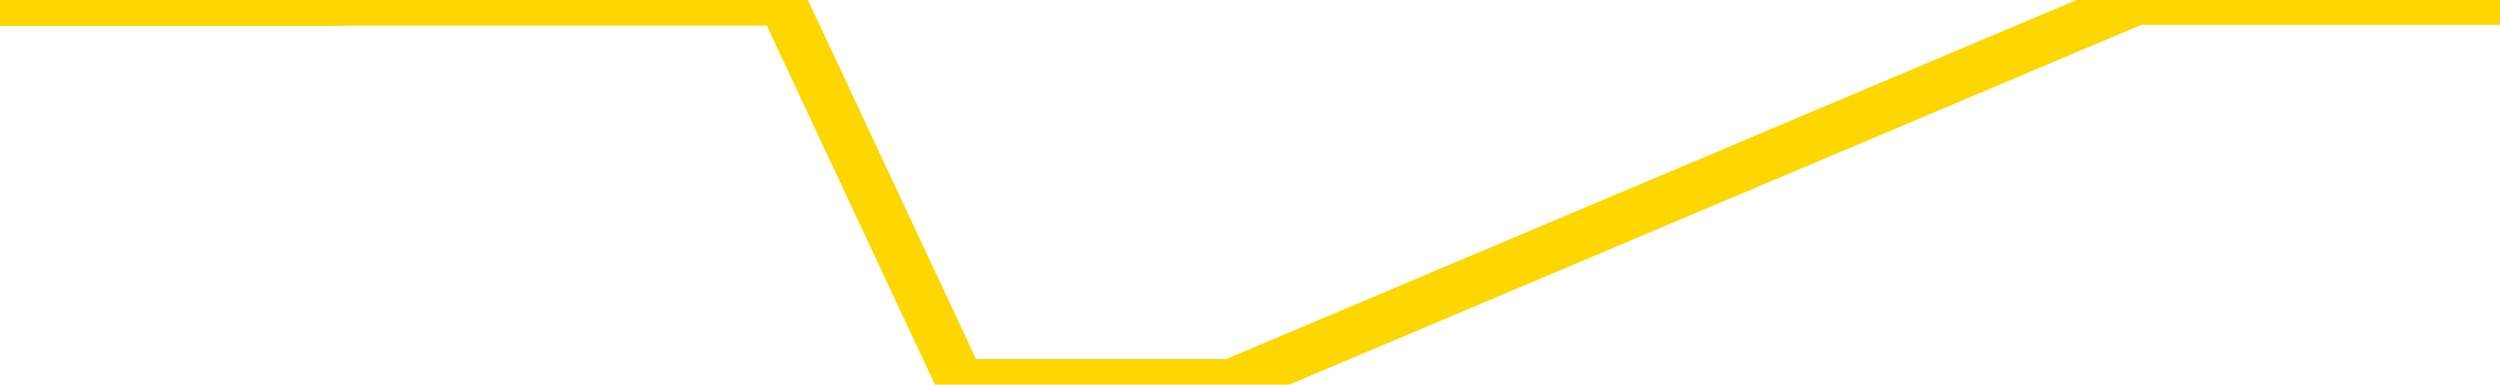 <svg xmlns="http://www.w3.org/2000/svg" version="1.1" viewBox="0 0 6500 1000">
	<path fill="none" stroke="gold" stroke-width="125" stroke-linecap="round" stroke-linejoin="round" d="M0 2606  L-1167868 2606 L-1167684 2606 L-1167193 2604 L-1166900 2603 L-1166589 2601 L-1166354 2601 L-1166301 2599 L-1166241 2597 L-1166088 2596 L-1166048 2595 L-1165915 2594 L-1165623 2593 L-1165082 2593 L-1164472 2592 L-1164424 2592 L-1163784 2592 L-1163750 2592 L-1163225 2592 L-1163092 2591 L-1162702 2589 L-1162374 2587 L-1162257 2586 L-1162046 2584 L-1161329 2584 L-1160759 2583 L-1160651 2583 L-1160477 2583 L-1160256 2581 L-1159854 2580 L-1159828 2578 L-1158900 2577 L-1158813 2575 L-1158731 2573 L-1158661 2572 L-1158363 2571 L-1158211 2569 L-1156321 2570 L-1156220 2570 L-1155958 2570 L-1155664 2571 L-1155523 2569 L-1155274 2569 L-1155238 2569 L-1155080 2568 L-1154617 2566 L-1154364 2565 L-1154151 2564 L-1153900 2563 L-1153551 2562 L-1152624 2560 L-1152530 2559 L-1152119 2558 L-1150948 2556 L-1149759 2555 L-1149667 2554 L-1149640 2552 L-1149374 2550 L-1149075 2549 L-1148946 2547 L-1148908 2545 L-1148094 2545 L-1147710 2546 L-1146649 2547 L-1146588 2547 L-1146323 2564 L-1145852 2579 L-1145659 2595 L-1145396 2610 L-1145059 2610 L-1144923 2609 L-1144468 2608 L-1143725 2607 L-1143707 2606 L-1143542 2605 L-1143474 2605 L-1142957 2604 L-1141929 2604 L-1141733 2603 L-1141244 2602 L-1140882 2601 L-1140473 2601 L-1140088 2602 L-1138384 2602 L-1138286 2602 L-1138215 2602 L-1138153 2602 L-1137969 2601 L-1137632 2601 L-1136992 2601 L-1136915 2600 L-1136854 2600 L-1136667 2599 L-1136587 2599 L-1136410 2598 L-1136391 2597 L-1136161 2597 L-1135773 2596 L-1134885 2596 L-1134845 2596 L-1134757 2595 L-1134730 2593 L-1133722 2592 L-1133572 2591 L-1133548 2590 L-1133415 2589 L-1133375 2588 L-1132117 2587 L-1132059 2587 L-1131519 2587 L-1131466 2587 L-1131420 2587 L-1131025 2586 L-1130885 2585 L-1130685 2584 L-1130539 2584 L-1130374 2584 L-1130097 2585 L-1129739 2585 L-1129186 2584 L-1128541 2583 L-1128282 2582 L-1128129 2581 L-1127728 2580 L-1127688 2579 L-1127567 2578 L-1127505 2579 L-1127491 2579 L-1127397 2579 L-1127104 2578 L-1126953 2575 L-1126623 2573 L-1126545 2572 L-1126469 2571 L-1126242 2569 L-1126176 2567 L-1125948 2565 L-1125896 2564 L-1125731 2563 L-1124725 2562 L-1124542 2561 L-1123991 2560 L-1123598 2559 L-1123200 2558 L-1122350 2556 L-1122272 2555 L-1121693 2555 L-1121252 2555 L-1121011 2554 L-1120853 2554 L-1120453 2552 L-1120432 2552 L-1119987 2551 L-1119582 2550 L-1119446 2549 L-1119271 2547 L-1119134 2545 L-1118884 2544 L-1117884 2543 L-1117802 2542 L-1117667 2541 L-1117628 2541 L-1116738 2540 L-1116522 2539 L-1116079 2538 L-1115962 2537 L-1115905 2536 L-1115229 2536 L-1115128 2536 L-1115100 2536 L-1113758 2535 L-1113352 2534 L-1113312 2533 L-1112384 2532 L-1112286 2531 L-1112153 2531 L-1111749 2530 L-1111723 2529 L-1111630 2528 L-1111413 2527 L-1111002 2526 L-1109849 2524 L-1109557 2522 L-1109528 2521 L-1108920 2520 L-1108670 2518 L-1108650 2518 L-1107721 2517 L-1107670 2515 L-1107547 2514 L-1107530 2513 L-1107374 2512 L-1107199 2510 L-1107062 2509 L-1107006 2508 L-1106898 2508 L-1106812 2507 L-1106579 2506 L-1106504 2505 L-1106196 2504 L-1106078 2504 L-1105908 2503 L-1105817 2502 L-1105714 2502 L-1105691 2501 L-1105614 2501 L-1105516 2499 L-1105149 2499 L-1105045 2498 L-1104541 2497 L-1104089 2496 L-1104051 2495 L-1104027 2494 L-1103986 2494 L-1103858 2493 L-1103757 2492 L-1103315 2491 L-1103033 2490 L-1102441 2490 L-1102310 2489 L-1102036 2487 L-1101883 2486 L-1101730 2485 L-1101645 2484 L-1101567 2483 L-1101381 2482 L-1101331 2482 L-1101303 2481 L-1101223 2480 L-1101200 2480 L-1100917 2478 L-1100313 2476 L-1099318 2476 L-1099020 2475 L-1098286 2474 L-1098041 2473 L-1097951 2472 L-1097374 2471 L-1096676 2471 L-1095923 2470 L-1095605 2469 L-1095222 2467 L-1095145 2466 L-1094511 2466 L-1094325 2465 L-1094237 2465 L-1094108 2465 L-1093795 2464 L-1093746 2463 L-1093604 2462 L-1093582 2462 L-1092614 2461 L-1092069 2460 L-1091591 2460 L-1091530 2460 L-1091206 2460 L-1091184 2459 L-1091122 2459 L-1090912 2458 L-1090835 2457 L-1090780 2457 L-1090758 2456 L-1090719 2455 L-1090703 2454 L-1089946 2453 L-1089929 2453 L-1089130 2452 L-1088977 2451 L-1088072 2450 L-1087566 2449 L-1087337 2448 L-1087295 2448 L-1087180 2447 L-1087004 2446 L-1086249 2447 L-1086114 2446 L-1085950 2445 L-1085632 2444 L-1085456 2443 L-1084434 2441 L-1084411 2439 L-1084160 2439 L-1083946 2437 L-1083313 2436 L-1083075 2434 L-1083042 2433 L-1082864 2431 L-1082784 2429 L-1082694 2429 L-1082630 2427 L-1082189 2425 L-1082166 2425 L-1081625 2424 L-1081369 2423 L-1080874 2422 L-1079997 2421 L-1079960 2420 L-1079908 2420 L-1079866 2419 L-1079749 2418 L-1079473 2417 L-1079266 2415 L-1079068 2414 L-1079045 2412 L-1078995 2411 L-1078956 2410 L-1078878 2409 L-1078280 2407 L-1078220 2406 L-1078117 2406 L-1077963 2405 L-1077331 2404 L-1076650 2403 L-1076347 2402 L-1076000 2401 L-1075803 2400 L-1075755 2398 L-1075434 2397 L-1074807 2397 L-1074660 2396 L-1074624 2395 L-1074566 2394 L-1074489 2392 L-1074248 2392 L-1074160 2392 L-1074065 2391 L-1073772 2390 L-1073637 2389 L-1073577 2388 L-1073540 2387 L-1073268 2387 L-1072262 2386 L-1072086 2385 L-1072036 2385 L-1071743 2384 L-1071551 2383 L-1071218 2382 L-1070711 2381 L-1070149 2379 L-1070134 2378 L-1070117 2377 L-1070017 2375 L-1069902 2374 L-1069863 2372 L-1069826 2371 L-1069760 2371 L-1069732 2370 L-1069593 2371 L-1069300 2371 L-1069250 2371 L-1069145 2371 L-1068880 2370 L-1068415 2369 L-1068271 2369 L-1068216 2368 L-1068159 2367 L-1067968 2366 L-1067603 2365 L-1067389 2365 L-1067194 2365 L-1067136 2365 L-1067077 2364 L-1066923 2363 L-1066654 2362 L-1066224 2366 L-1066208 2366 L-1066131 2365 L-1066067 2364 L-1065937 2359 L-1065914 2358 L-1065630 2357 L-1065582 2356 L-1065528 2355 L-1065065 2355 L-1065027 2355 L-1064986 2354 L-1064795 2353 L-1064315 2352 L-1063828 2351 L-1063812 2350 L-1063774 2350 L-1063517 2349 L-1063440 2347 L-1063210 2346 L-1063194 2345 L-1062899 2343 L-1062457 2342 L-1062010 2341 L-1061506 2341 L-1061352 2340 L-1061065 2339 L-1061025 2337 L-1060694 2337 L-1060472 2336 L-1059955 2334 L-1059879 2333 L-1059631 2332 L-1059437 2330 L-1059377 2329 L-1058601 2328 L-1058527 2328 L-1058296 2327 L-1058280 2327 L-1058218 2327 L-1058022 2326 L-1057558 2326 L-1057535 2325 L-1057405 2325 L-1056104 2325 L-1056088 2325 L-1056010 2324 L-1055917 2324 L-1055699 2324 L-1055547 2323 L-1055369 2324 L-1055315 2325 L-1055028 2326 L-1054988 2326 L-1054619 2326 L-1054178 2326 L-1053995 2326 L-1053674 2325 L-1053379 2325 L-1052933 2323 L-1052861 2323 L-1052399 2321 L-1051961 2320 L-1051779 2319 L-1050325 2318 L-1050193 2317 L-1049736 2315 L-1049510 2314 L-1049124 2313 L-1048607 2311 L-1047653 2309 L-1046859 2308 L-1046184 2307 L-1045759 2305 L-1045448 2304 L-1045218 2302 L-1044534 2299 L-1044521 2297 L-1044311 2294 L-1044289 2293 L-1044115 2291 L-1043165 2290 L-1042897 2289 L-1042082 2288 L-1041771 2286 L-1041734 2285 L-1041676 2284 L-1041059 2283 L-1040421 2281 L-1038795 2281 L-1038122 2280 L-1037480 2280 L-1037402 2280 L-1037346 2280 L-1037310 2280 L-1037282 2279 L-1037170 2277 L-1037152 2276 L-1037129 2276 L-1036976 2275 L-1036922 2273 L-1036844 2272 L-1036725 2272 L-1036627 2271 L-1036510 2270 L-1036240 2268 L-1035971 2267 L-1035953 2266 L-1035753 2265 L-1035606 2263 L-1035380 2262 L-1035246 2262 L-1034937 2261 L-1034877 2260 L-1034524 2258 L-1034175 2258 L-1034074 2257 L-1034010 2255 L-1033950 2254 L-1033566 2253 L-1033185 2252 L-1033080 2251 L-1032820 2250 L-1032549 2248 L-1032390 2248 L-1032357 2247 L-1032295 2246 L-1032154 2245 L-1031970 2244 L-1031926 2244 L-1031638 2244 L-1031621 2243 L-1031388 2243 L-1031327 2242 L-1031289 2242 L-1030709 2241 L-1030576 2240 L-1030552 2237 L-1030534 2231 L-1030516 2225 L-1030500 2218 L-1030476 2211 L-1030460 2207 L-1030439 2201 L-1030422 2195 L-1030399 2192 L-1030382 2188 L-1030360 2186 L-1030344 2184 L-1030295 2182 L-1030222 2179 L-1030188 2175 L-1030164 2172 L-1030128 2169 L-1030087 2165 L-1030050 2164 L-1030034 2160 L-1030010 2158 L-1029973 2156 L-1029956 2154 L-1029933 2152 L-1029915 2151 L-1029897 2149 L-1029881 2147 L-1029851 2145 L-1029825 2142 L-1029780 2142 L-1029764 2140 L-1029722 2139 L-1029674 2137 L-1029603 2136 L-1029588 2134 L-1029572 2132 L-1029509 2132 L-1029470 2131 L-1029431 2130 L-1029265 2129 L-1029200 2128 L-1029184 2128 L-1029140 2126 L-1029081 2125 L-1028869 2124 L-1028835 2123 L-1028793 2123 L-1028715 2122 L-1028177 2121 L-1028099 2120 L-1027995 2118 L-1027906 2118 L-1027730 2117 L-1027380 2116 L-1027224 2115 L-1026786 2114 L-1026629 2114 L-1026499 2113 L-1025795 2111 L-1025594 2110 L-1024634 2109 L-1024151 2108 L-1024052 2108 L-1023960 2107 L-1023715 2106 L-1023642 2105 L-1023199 2104 L-1023103 2103 L-1023088 2102 L-1023072 2101 L-1023047 2100 L-1022581 2100 L-1022364 2099 L-1022224 2098 L-1021931 2097 L-1021842 2096 L-1021801 2095 L-1021771 2095 L-1021598 2094 L-1021539 2093 L-1021463 2092 L-1021383 2091 L-1021313 2091 L-1021004 2091 L-1020919 2090 L-1020705 2089 L-1020670 2088 L-1019986 2087 L-1019887 2086 L-1019682 2086 L-1019636 2085 L-1019357 2084 L-1019295 2083 L-1019278 2081 L-1019200 2081 L-1018892 2079 L-1018868 2078 L-1018814 2077 L-1018791 2076 L-1018669 2075 L-1018533 2073 L-1018289 2072 L-1018163 2072 L-1017516 2072 L-1017500 2072 L-1017476 2072 L-1017295 2070 L-1017219 2069 L-1017127 2068 L-1016700 2067 L-1016283 2067 L-1015890 2065 L-1015812 2064 L-1015793 2063 L-1015430 2063 L-1015193 2062 L-1014965 2061 L-1014652 2060 L-1014574 2059 L-1014493 2058 L-1014315 2056 L-1014300 2055 L-1014034 2053 L-1013954 2053 L-1013724 2052 L-1013498 2051 L-1013182 2051 L-1013007 2050 L-1012646 2050 L-1012254 2049 L-1012185 2048 L-1012121 2047 L-1011981 2045 L-1011929 2044 L-1011827 2043 L-1011326 2042 L-1011128 2041 L-1010881 2040 L-1010696 2040 L-1010396 2039 L-1010320 2038 L-1010154 2036 L-1009270 2035 L-1009241 2034 L-1009118 2032 L-1008540 2031 L-1008462 2030 L-1007748 2030 L-1007436 2030 L-1007223 2030 L-1007206 2030 L-1006820 2030 L-1006295 2029 L-1005849 2028 L-1005519 2027 L-1005366 2026 L-1005040 2026 L-1004862 2026 L-1004781 2026 L-1004574 2024 L-1004399 2023 L-1003470 2022 L-1002581 2021 L-1002541 2021 L-1002313 2021 L-1001934 2020 L-1001147 2019 L-1000912 2018 L-1000837 2017 L-1000479 2016 L-999907 2015 L-999640 2014 L-999254 2013 L-999150 2013 L-998980 2013 L-998362 2013 L-998151 2013 L-997843 2013 L-997790 2012 L-997662 2012 L-997609 2011 L-997490 2010 L-997154 2008 L-996194 2007 L-996063 2006 L-995861 2005 L-995230 2004 L-994919 2003 L-994505 2002 L-994477 2002 L-994332 2001 L-993912 2000 L-992579 2000 L-992532 1999 L-992404 1998 L-992387 1997 L-991809 1995 L-991603 1994 L-991574 1993 L-991533 1993 L-991476 1992 L-991438 1991 L-991360 1990 L-991217 1989 L-990762 1988 L-990644 1988 L-990359 1987 L-989986 1986 L-989890 1985 L-989563 1984 L-989209 1984 L-989039 1983 L-988991 1982 L-988882 1981 L-988793 1980 L-988766 1979 L-988689 1978 L-988386 1977 L-988352 1975 L-988280 1975 L-987912 1974 L-987577 1973 L-987496 1973 L-987276 1972 L-987105 1971 L-987077 1970 L-986580 1970 L-986031 1968 L-985150 1967 L-985052 1965 L-984975 1965 L-984700 1964 L-984453 1962 L-984379 1961 L-984318 1960 L-984199 1959 L-984156 1958 L-984046 1957 L-983970 1956 L-983269 1955 L-983023 1954 L-982984 1953 L-982827 1952 L-982228 1952 L-982001 1952 L-981909 1952 L-981434 1952 L-980837 1951 L-980317 1950 L-980296 1949 L-980151 1948 L-979830 1948 L-979289 1948 L-979057 1948 L-978886 1948 L-978400 1947 L-978172 1947 L-978087 1946 L-977741 1945 L-977415 1945 L-976892 1944 L-976565 1943 L-975964 1942 L-975767 1941 L-975715 1940 L-975674 1939 L-975393 1938 L-974708 1937 L-974398 1936 L-974373 1934 L-974182 1933 L-973959 1933 L-973873 1932 L-973210 1930 L-973185 1929 L-972963 1928 L-972634 1927 L-972282 1925 L-972077 1924 L-971844 1923 L-971586 1922 L-971397 1920 L-971350 1919 L-971122 1919 L-971088 1918 L-970931 1917 L-970717 1916 L-970544 1915 L-970453 1914 L-970175 1914 L-969932 1913 L-969616 1912 L-969190 1912 L-969153 1912 L-968669 1912 L-968436 1912 L-968224 1911 L-967998 1910 L-967448 1910 L-967201 1910 L-966367 1910 L-966311 1909 L-966289 1908 L-966131 1907 L-965670 1906 L-965629 1905 L-965289 1904 L-965156 1903 L-964933 1902 L-964361 1901 L-963889 1900 L-963695 1900 L-963502 1899 L-963312 1898 L-963211 1897 L-962842 1896 L-962796 1896 L-962714 1895 L-961421 1894 L-961373 1893 L-961104 1893 L-960959 1893 L-960408 1893 L-960292 1892 L-960210 1891 L-959851 1891 L-959627 1890 L-959346 1889 L-959017 1887 L-958509 1886 L-958396 1886 L-958317 1885 L-958153 1884 L-957859 1884 L-957390 1884 L-957193 1885 L-957143 1885 L-956493 1884 L-956371 1883 L-955917 1883 L-955881 1882 L-955413 1882 L-955302 1881 L-955286 1880 L-955070 1880 L-954889 1879 L-954357 1879 L-953328 1879 L-953128 1878 L-952670 1877 L-951722 1876 L-951623 1875 L-951269 1873 L-951208 1872 L-951194 1872 L-951159 1871 L-950789 1870 L-950669 1869 L-950427 1868 L-950263 1868 L-950076 1867 L-949955 1866 L-948885 1864 L-948027 1863 L-947814 1862 L-947717 1861 L-947543 1859 L-947210 1859 L-947138 1858 L-947080 1857 L-946905 1857 L-946516 1856 L-946281 1855 L-946169 1854 L-946052 1854 L-945072 1853 L-945046 1852 L-944452 1850 L-944419 1850 L-944271 1849 L-943986 1849 L-943074 1849 L-942128 1849 L-941975 1848 L-941873 1848 L-941741 1847 L-941598 1846 L-941572 1845 L-941457 1845 L-941239 1844 L-940558 1843 L-940428 1842 L-940125 1841 L-939885 1840 L-939553 1839 L-938914 1838 L-938571 1836 L-938510 1835 L-938354 1835 L-937432 1835 L-936962 1835 L-936918 1835 L-936906 1835 L-936864 1834 L-936842 1833 L-936815 1832 L-936671 1831 L-936249 1831 L-935914 1831 L-935722 1830 L-935294 1830 L-935106 1829 L-934717 1827 L-934183 1826 L-933810 1826 L-933789 1826 L-933539 1825 L-933420 1824 L-933345 1823 L-933209 1822 L-933169 1821 L-933090 1821 L-932695 1820 L-932199 1819 L-932087 1817 L-931914 1817 L-931606 1816 L-931159 1815 L-930836 1814 L-930693 1812 L-930266 1811 L-930113 1809 L-930058 1807 L-929244 1807 L-929224 1806 L-928852 1805 L-928795 1805 L-927666 1804 L-927598 1804 L-927040 1803 L-926845 1803 L-926709 1802 L-926476 1801 L-926129 1800 L-926094 1798 L-926059 1798 L-925990 1796 L-925642 1795 L-925469 1794 L-924985 1794 L-924968 1793 L-924643 1792 L-924486 1791 L-923345 1789 L-923320 1789 L-923128 1787 L-922935 1786 L-922685 1785 L-922667 1784 L-921647 1784 L-921349 1783 L-921274 1782 L-921138 1780 L-920962 1780 L-920385 1778 L-920170 1777 L-920106 1776 L-919975 1775 L-919938 1774 L-919415 1773 L-919277 2097 L-919263 2097 L-919240 2097 L-919220 2097 L-918993 1772 L-918217 1772 L-918175 1772 L-917807 1772 L-917729 1771 L-917677 1770 L-917004 1770 L-916261 1769 L-915837 1769 L-915389 1768 L-914327 1767 L-914016 1766 L-913606 1766 L-913534 1765 L-913009 1765 L-912915 1765 L-912897 1765 L-912452 1764 L-912267 1762 L-911486 1761 L-910814 1760 L-910402 1757 L-910170 1756 L-910029 1755 L-909948 1753 L-909928 1752 L-909852 1752 L-909723 1752 L-909406 1752 L-909182 1752 L-908857 1752 L-908795 1752 L-908425 1752 L-908392 1752 L-908183 1752 L-907516 1752 L-907438 1752 L-907280 1750 L-907170 1750 L-906843 1749 L-906688 1748 L-906347 1748 L-906290 1747 L-905952 1745 L-905749 1744 L-905696 1742 L-904319 1742 L-904190 1741 L-903756 1740 L-903436 1739 L-902608 1738 L-902485 1737 L-901754 1735 L-901598 1733 L-901557 1733 L-901503 1732 L-901480 1731 L-901366 1730 L-901070 1729 L-900780 1729 L-900726 1728 L-900605 1727 L-900575 1726 L-900475 1725 L-900031 1725 L-899879 1724 L-899044 1724 L-898502 1724 L-898167 1724 L-898152 1723 L-898076 1722 L-897960 1721 L-897765 1720 L-897501 1719 L-896667 1719 L-896570 1718 L-896049 1717 L-896007 1716 L-895908 1715 L-895079 1715 L-894944 1715 L-894606 1715 L-894052 1714 L-893672 1713 L-893509 1712 L-893199 1711 L-892386 1710 L-892080 1710 L-891812 1710 L-891490 1710 L-891169 1710 L-890894 1710 L-890065 1709 L-889970 1708 L-889878 1705 L-889773 1703 L-889386 1701 L-888906 1699 L-888890 1698 L-888771 1697 L-888403 1696 L-888309 1695 L-887475 1693 L-887398 1692 L-887098 1691 L-887008 1691 L-886600 1689 L-886490 1687 L-885791 1687 L-885318 1686 L-885257 1685 L-885039 1683 L-884765 1682 L-884652 1682 L-883625 1681 L-883238 1680 L-883218 1679 L-882885 1678 L-882640 1678 L-882207 1677 L-882097 1676 L-881980 1675 L-881528 1673 L-880937 1673 L-880601 1672 L-878708 1671 L-878594 1669 L-878383 1668 L-877064 1668 L-876958 1483 L-876892 1300 L-876856 1131 L-876794 1131 L-876294 1315 L-875619 1496 L-875597 1663 L-875327 1661 L-874359 1661 L-873669 1660 L-873507 1659 L-872967 1659 L-872877 1658 L-871858 1657 L-870910 1655 L-870544 1656 L-870441 1657 L-869853 1657 L-869794 1657 L-869693 1656 L-869253 1654 L-869146 1654 L-868704 1653 L-867704 1650 L-867448 1648 L-867345 1645 L-867215 1644 L-866848 1642 L-866267 1640 L-866236 1640 L-865921 1639 L-863938 1638 L-863822 1637 L-863754 1637 L-863396 1636 L-861777 1636 L-861599 1636 L-861455 1636 L-860633 1636 L-860580 1637 L-860525 1637 L-860091 1637 L-859111 1638 L-859037 1638 L-857952 1637 L-857739 1637 L-857023 1636 L-856635 1635 L-856416 1633 L-856096 1631 L-855603 1630 L-855475 1629 L-855246 1627 L-855014 1626 L-854955 1625 L-854665 1624 L-854393 1622 L-853363 1622 L-851698 1621 L-851279 1620 L-851142 1619 L-850985 1619 L-850680 1618 L-850452 1617 L-850294 1616 L-850134 1614 L-849965 1613 L-849918 1612 L-849864 1611 L-849843 1611 L-849457 1610 L-849207 1610 L-848936 1610 L-848776 1610 L-848686 1610 L-847027 1610 L-846862 1611 L-846482 1610 L-846022 1610 L-845412 1608 L-844319 1608 L-843888 1607 L-843857 1606 L-843794 1605 L-843777 1604 L-842073 1603 L-842031 1603 L-841565 1602 L-841378 1601 L-841346 1599 L-840751 1599 L-840701 1598 L-840378 1597 L-840327 1596 L-840117 1595 L-840099 1594 L-839833 1593 L-839780 1592 L-839311 1591 L-838801 1589 L-838722 1589 L-838428 1589 L-838411 1588 L-838373 1587 L-838302 1586 L-838144 1585 L-837198 1585 L-837142 1585 L-836621 1585 L-836429 1585 L-836328 1585 L-836102 1584 L-835592 1584 L-835204 1606 L-835134 1606 L-834786 1605 L-834429 1604 L-833300 1580 L-833249 1579 L-833023 1578 L-832989 1577 L-832864 1575 L-832765 1575 L-832500 1575 L-831760 1576 L-831182 1576 L-830888 1576 L-830182 1576 L-830004 1575 L-829980 1575 L-829344 1575 L-829033 1574 L-828637 1574 L-828607 1573 L-828586 1572 L-828432 1571 L-827747 1571 L-827731 1571 L-827391 1571 L-827118 1571 L-827081 1570 L-827025 1568 L-827003 1567 L-826931 1566 L-826599 1566 L-826493 1565 L-826464 1563 L-826266 1562 L-826113 1561 L-825245 1561 L-824683 1559 L-824667 1559 L-824565 1558 L-824463 1559 L-824317 1559 L-824238 1559 L-824201 1558 L-824145 1557 L-824072 1557 L-823927 1556 L-823445 1556 L-823041 1555 L-822174 1556 L-822154 1556 L-821897 1556 L-821820 1556 L-821791 1555 L-821780 1553 L-821763 1552 L-821470 1552 L-821431 1551 L-821359 1550 L-821285 1549 L-821080 1548 L-820920 1546 L-820619 1543 L-820542 1540 L-820524 1538 L-820308 1536 L-820077 1536 L-819967 1537 L-819597 1538 L-819439 1538 L-819207 1538 L-819039 1538 L-818894 1537 L-818762 1536 L-817486 1534 L-817083 1533 L-817022 1532 L-816905 1530 L-816480 1529 L-816465 1528 L-816403 1527 L-816129 1525 L-816017 1524 L-815735 1523 L-815457 1522 L-815032 1520 L-815010 1520 L-814932 1519 L-814806 1518 L-814220 1517 L-813828 1516 L-813493 1515 L-812904 1515 L-812801 1515 L-812631 1514 L-812495 1514 L-811667 1513 L-810482 1512 L-810446 1511 L-810390 1511 L-810170 1510 L-809965 1510 L-809810 1510 L-809553 1510 L-809477 1509 L-808934 1508 L-808898 1507 L-808649 1506 L-808261 1506 L-807436 1505 L-807077 1504 L-806767 1504 L-806509 1503 L-806285 1502 L-805879 1501 L-805763 1501 L-805579 1500 L-805526 1500 L-805338 1499 L-805167 1498 L-805138 1497 L-804858 1497 L-804547 1496 L-804409 1495 L-804099 1494 L-803906 1494 L-803890 1493 L-803171 1493 L-803037 1492 L-802740 1491 L-802649 1490 L-802048 1490 L-802010 1489 L-801932 1488 L-801311 1487 L-801160 1486 L-801119 1485 L-800809 1484 L-800617 1483 L-800424 1482 L-800368 1480 L-800059 1479 L-800007 1478 L-799953 1479 L-799927 1479 L-799802 1479 L-798991 1478 L-798915 1478 L-798374 1477 L-798106 1476 L-797446 1475 L-796539 1474 L-796297 1473 L-795765 1473 L-795548 1472 L-794440 1473 L-794390 1473 L-793614 1473 L-793067 1472 L-792956 1471 L-792803 1469 L-792747 1469 L-792582 1468 L-792205 1467 L-791757 1466 L-791703 1465 L-791548 1464 L-790868 1464 L-790648 1463 L-790130 1462 L-789281 1460 L-789265 1459 L-787474 1459 L-786920 1458 L-786803 1457 L-785797 1456 L-785760 1455 L-785528 1455 L-785435 1455 L-785395 1455 L-785063 1455 L-784711 1454 L-784446 1452 L-784159 1451 L-783849 1450 L-783594 1448 L-783501 1447 L-783011 1446 L-782803 1445 L-782238 1445 L-782123 1445 L-781772 1445 L-781721 1445 L-781681 1445 L-781077 1443 L-780343 1441 L-779762 1440 L-779527 1438 L-778986 1436 L-778834 1434 L-778332 1433 L-778123 1432 L-778100 1432 L-778041 1431 L-777078 1431 L-776900 1430 L-776459 1429 L-776434 1427 L-776279 1427 L-776198 1427 L-776047 1427 L-775400 1427 L-775351 1427 L-774231 1426 L-773247 1425 L-773185 1424 L-772464 1423 L-771600 1422 L-771221 1422 L-771002 1422 L-770242 1421 L-770190 1420 L-769881 1418 L-769030 1418 L-768837 1418 L-768660 1417 L-768436 1417 L-768309 1416 L-768117 1416 L-767884 1415 L-767715 1416 L-767428 1415 L-767149 1415 L-767066 1414 L-766895 1413 L-766879 1412 L-766725 1411 L-766686 1410 L-765910 1409 L-765834 1409 L-765601 1408 L-765175 1407 L-764829 1406 L-764246 1405 L-763977 1405 L-763718 1405 L-763589 1404 L-763573 1403 L-763459 1402 L-763435 1401 L-763201 1400 L-763165 1399 L-761849 1399 L-761793 1399 L-761114 1397 L-760542 1397 L-760416 1397 L-760263 1397 L-760186 1397 L-759874 1395 L-759601 1394 L-759512 1393 L-759410 1393 L-758482 1392 L-758406 1392 L-758042 1392 L-758018 1391 L-757981 1390 L-757206 1389 L-757114 1388 L-756974 1387 L-756572 1386 L-756310 1386 L-756067 1387 L-755853 1386 L-755772 1386 L-755696 1386 L-755619 1386 L-755433 1387 L-755366 1387 L-755116 1387 L-755061 1386 L-754924 1385 L-754844 1384 L-754731 1383 L-754508 1382 L-754343 1381 L-754302 1380 L-754133 1380 L-753762 1379 L-753747 1378 L-753631 1377 L-752910 1376 L-752874 1376 L-752741 1376 L-752394 1375 L-751982 1375 L-751946 1375 L-751868 1374 L-751829 1373 L-751465 1372 L-751261 1371 L-751246 1371 L-750900 1370 L-750552 1370 L-750226 1370 L-750124 1369 L-749971 1369 L-749777 1368 L-749545 1368 L-749453 1368 L-749297 1368 L-749220 1368 L-749179 1367 L-749066 1367 L-749043 1366 L-748792 1366 L-748653 1364 L-748075 1362 L-747247 1360 L-746759 1358 L-746638 1357 L-746599 1357 L-746587 1356 L-746434 1354 L-746334 1353 L-746101 1352 L-745710 1350 L-745406 1349 L-745390 1348 L-745220 1348 L-744981 1346 L-744385 1346 L-743781 1345 L-743741 1345 L-743701 1345 L-743548 1344 L-743494 1343 L-743432 1343 L-743364 1342 L-743309 1340 L-743284 1339 L-743237 1339 L-743143 1337 L-743006 1336 L-742852 1335 L-742720 1334 L-742679 1334 L-742643 1334 L-742582 1333 L-742308 1331 L-741994 1330 L-741953 1329 L-741868 1328 L-741690 1327 L-741453 1326 L-741096 1325 L-741066 1325 L-740496 1324 L-740374 1323 L-740138 1322 L-740115 1322 L-739833 1321 L-739548 1321 L-739293 1321 L-738721 1320 L-738424 1320 L-738348 1319 L-737649 1318 L-737571 1317 L-737536 1316 L-737510 1316 L-737458 1314 L-737264 1313 L-737124 1311 L-737088 1311 L-737048 1310 L-736453 1309 L-736220 1308 L-735937 1314 L-735882 1319 L-735808 1325 L-735730 1329 L-735494 1328 L-735250 1327 L-735115 1326 L-735008 1325 L-734929 1325 L-734542 1323 L-734415 1322 L-734262 1321 L-734224 1320 L-734078 1320 L-733857 1319 L-733683 1318 L-733614 1317 L-732792 1316 L-732776 1316 L-732482 1315 L-731694 1314 L-731384 1314 L-731238 1313 L-731010 1312 L-730809 1311 L-729872 1310 L-729835 1309 L-729813 1308 L-729772 1306 L-729503 1306 L-728907 1305 L-728843 1304 L-728808 1303 L-728791 1302 L-728096 1302 L-727894 1302 L-727862 1302 L-727529 1302 L-727421 1302 L-726796 1300 L-726292 1299 L-726255 1297 L-725813 1297 L-725717 1297 L-725558 1297 L-725245 1297 L-725232 1297 L-724792 1297 L-724310 1298 L-724181 1298 L-723861 1298 L-723793 1297 L-723489 1297 L-723313 1297 L-723119 1296 L-722876 1294 L-722679 1292 L-722653 1291 L-722075 1290 L-722005 1289 L-721595 1288 L-721541 1288 L-721495 1287 L-721131 1286 L-720984 1285 L-720779 1284 L-720683 1284 L-720528 1283 L-720466 1283 L-720319 1281 L-720218 1280 L-719661 1280 L-719639 1282 L-719467 1283 L-718925 1283 L-718864 1283 L-718810 1282 L-718782 1280 L-718710 1279 L-718694 1278 L-718630 1277 L-718594 1275 L-718439 1274 L-718114 1274 L-717548 1273 L-717533 1272 L-717471 1270 L-717370 1269 L-717323 1269 L-717081 1268 L-716659 1268 L-716504 1268 L-714762 1266 L-714220 1265 L-713277 1264 L-712868 1264 L-712327 1262 L-712130 1261 L-711962 1260 L-711666 1260 L-711551 1259 L-711536 1259 L-711381 1258 L-711241 1257 L-711165 1255 L-711033 1255 L-710685 1255 L-710314 1256 L-709716 1256 L-709541 1256 L-709384 1255 L-709115 1255 L-708964 1255 L-708673 1257 L-708649 1259 L-708566 1260 L-708339 1262 L-707639 1261 L-707512 1260 L-707081 1260 L-706987 1259 L-705782 1259 L-705733 1258 L-705440 1258 L-705036 1257 L-704760 1255 L-704741 1255 L-704623 1254 L-704547 1253 L-704366 1252 L-703886 1251 L-703434 1250 L-703024 1249 L-702994 1248 L-702575 1247 L-702461 1247 L-702343 1247 L-702328 1247 L-702134 1246 L-702112 1245 L-701880 1244 L-701437 1243 L-701117 1241 L-700652 1241 L-700487 1241 L-700332 1240 L-700176 1240 L-699723 1240 L-699404 1240 L-699349 1241 L-698978 1241 L-698940 1241 L-698614 1241 L-698497 1241 L-698398 1240 L-698072 1238 L-697685 1237 L-697424 1237 L-697066 1235 L-696809 1234 L-694639 1233 L-694590 1232 L-694567 1232 L-694156 1232 L-694094 1232 L-694024 1232 L-693793 1232 L-693483 1232 L-693179 1230 L-693135 1229 L-692827 1228 L-692694 1227 L-692478 1227 L-691765 1226 L-691610 1226 L-691472 1225 L-691323 1225 L-691302 1225 L-691108 1224 L-691082 1223 L-690991 1223 L-690969 1222 L-690953 1221 L-690853 1220 L-689924 1219 L-689466 1219 L-688374 1218 L-687952 1218 L-687548 1217 L-687509 1216 L-687256 1215 L-686481 1213 L-686465 1213 L-686441 1212 L-686248 1211 L-685511 1210 L-685242 1209 L-685201 1209 L-684802 1207 L-684778 1206 L-683988 1205 L-683308 1204 L-681937 1204 L-681667 1203 L-681619 1202 L-681081 1200 L-681048 1199 L-680946 1198 L-680623 1197 L-680543 1196 L-680274 1196 L-679362 1195 L-679223 1195 L-678974 1194 L-678429 1194 L-678007 1193 L-677814 1192 L-677798 1192 L-677660 1190 L-677566 1190 L-677439 1189 L-677179 1188 L-677154 1186 L-677063 1186 L-676753 1185 L-676692 1184 L-676576 1184 L-676226 1184 L-675415 1184 L-675184 1182 L-674355 1182 L-674123 1181 L-673906 1180 L-673388 1180 L-672750 1179 L-672333 1178 L-672011 1177 L-671530 1176 L-671105 1176 L-671043 1176 L-670695 1176 L-670654 1175 L-670641 1174 L-670541 1172 L-670496 1172 L-670010 1172 L-669209 1172 L-668874 1172 L-667793 1171 L-667313 1170 L-667290 1169 L-667150 1168 L-666595 1167 L-665898 1167 L-665589 1166 L-665367 1165 L-665262 1164 L-665160 1162 L-664489 1162 L-664395 1161 L-664373 1161 L-664295 1160 L-664117 1160 L-663945 1160 L-663764 1159 L-663751 1158 L-663675 1158 L-663511 1157 L-662996 1156 L-662980 1155 L-662839 1155 L-662477 1154 L-662453 1154 L-662322 1153 L-662297 1153 L-661935 1152 L-661410 1150 L-661316 1149 L-661100 1148 L-661007 1147 L-660982 1146 L-660518 1145 L-660441 1145 L-660039 1144 L-659589 1144 L-658337 1144 L-658298 1143 L-657866 1142 L-657834 1141 L-657115 1140 L-656938 1139 L-656803 1139 L-656496 1138 L-656441 1137 L-656416 1135 L-656400 1134 L-656225 1133 L-656036 1132 L-655528 1132 L-655155 1125 L-654816 1118 L-654778 1111 L-654059 1106 L-653965 1105 L-653926 1104 L-653385 1104 L-653362 1103 L-652959 1102 L-652533 1102 L-652262 1102 L-652083 1101 L-651837 1099 L-651813 1098 L-651757 1097 L-651140 1096 L-650638 1095 L-650250 1095 L-649631 1096 L-649415 1096 L-649260 1097 L-647968 1095 L-647869 1094 L-647426 1093 L-647095 1092 L-646794 1090 L-646552 1089 L-645817 1088 L-645238 1087 L-644408 1086 L-644308 1085 L-643751 1084 L-643613 1083 L-641971 1083 L-641910 1083 L-641816 1083 L-640849 1083 L-640672 1082 L-640385 1082 L-640167 1082 L-640089 1081 L-639817 1081 L-639702 1080 L-639549 1079 L-639238 1079 L-639160 1078 L-639069 1078 L-638992 1077 L-638876 1077 L-638697 1076 L-638605 1075 L-638566 1074 L-638063 1074 L-637845 1074 L-637715 1074 L-637560 1073 L-637506 1072 L-637381 1072 L-636996 1071 L-636488 1070 L-636415 1070 L-635935 1069 L-635858 1068 L-635758 1068 L-635524 1067 L-635060 1067 L-634830 1067 L-634813 1067 L-634581 1067 L-634426 1067 L-634365 1067 L-634172 1066 L-633901 1065 L-633149 1064 L-632196 1064 L-632160 1063 L-631935 1063 L-631496 1063 L-631215 1061 L-630866 1060 L-629797 1060 L-628869 1060 L-628739 1060 L-628692 1060 L-628623 1059 L-628468 1059 L-628390 1057 L-628217 1056 L-627782 1054 L-627578 1053 L-627518 1051 L-626935 1051 L-626781 1049 L-626666 1048 L-626625 1047 L-626455 1046 L-626319 1046 L-626108 1044 L-626030 1043 L-626007 1042 L-625798 1041 L-625388 1040 L-625364 1039 L-625141 1038 L-624995 1037 L-624961 1037 L-624947 1036 L-624925 1035 L-624691 1034 L-624506 1033 L-624289 1032 L-624263 1032 L-623574 1031 L-623470 1030 L-623435 1029 L-623414 1028 L-623220 1028 L-623167 1027 L-623050 1025 L-622969 1025 L-622858 1024 L-622543 1023 L-622084 1023 L-621829 1022 L-621594 1020 L-621465 1019 L-621112 1018 L-621053 1018 L-620900 1017 L-620328 1015 L-620241 1014 L-620088 1013 L-619792 1011 L-619422 1009 L-619119 1008 L-619043 1007 L-618638 1006 L-618470 1006 L-618326 1006 L-617786 1006 L-617725 1006 L-617709 1005 L-617543 1004 L-617337 1003 L-617262 1003 L-617170 1002 L-616760 1001 L-616744 1000 L-616721 1000 L-616528 1000 L-616451 1007 L-616280 1014 L-616218 1021 L-616203 1028 L-615688 1028 L-615467 1027 L-614848 1025 L-614594 1024 L-614400 1023 L-614361 1023 L-614287 1023 L-614222 1023 L-613572 1023 L-613533 1023 L-613359 1023 L-613293 1023 L-612619 1023 L-612230 1022 L-611968 1021 L-611731 1020 L-611653 1018 L-611637 1017 L-611435 1016 L-611064 1014 L-610839 1014 L-610203 1013 L-610183 1013 L-609796 1012 L-609703 1012 L-609644 1011 L-609368 1010 L-609059 1010 L-608982 1009 L-608130 1010 L-607788 1014 L-607351 1019 L-606917 1023 L-606422 1028 L-606272 1027 L-606004 1028 L-604766 1028 L-604709 1030 L-602946 1031 L-602755 1030 L-601745 1029 L-601594 1028 L-601219 1030 L-600898 1032 L-600292 1033 L-600223 1035 L-600045 1034 L-599217 1033 L-599078 1032 L-598692 1032 L-598507 1031 L-598464 1030 L-598344 1029 L-598134 1028 L-597686 1027 L-597338 1026 L-597206 1025 L-596797 1024 L-596447 1024 L-596161 1023 L-595968 1023 L-595813 1023 L-595649 1022 L-595581 1021 L-595481 1021 L-595248 1020 L-595131 1020 L-595078 1019 L-594536 1019 L-594072 1018 L-592890 1018 L-592757 1018 L-592732 1018 L-592679 1018 L-592012 1018 L-590977 1017 L-590783 1016 L-590603 1015 L-590452 1015 L-590411 1014 L-590396 1014 L-590335 1014 L-590010 1013 L-588849 1012 L-588656 1011 L-588478 1010 L-587364 1009 L-586505 1009 L-586398 1009 L-585925 1008 L-585732 1008 L-583410 1007 L-583333 1006 L-583211 1005 L-583177 1004 L-583140 1002 L-583045 1000 L-582830 998 L-582248 996 L-581862 995 L-581089 995 L-581011 994 L-580314 994 L-579773 994 L-579732 993 L-579601 993 L-579137 992 L-579099 991 L-578964 991 L-578596 990 L-578566 989 L-578416 989 L-578016 988 L-576192 989 L-575385 988 L-574666 988 L-574649 988 L-574336 986 L-573774 986 L-573273 985 L-572754 984 L-572732 983 L-570988 982 L-570819 981 L-570624 981 L-569730 980 L-569211 978 L-569001 977 L-568743 977 L-568033 976 L-567083 975 L-566425 974 L-566386 972 L-566099 972 L-566017 971 L-565921 971 L-565789 970 L-565712 970 L-564977 970 L-564640 969 L-564590 970 L-564335 970 L-564048 969 L-563623 969 L-563042 968 L-562783 968 L-562632 967 L-562385 967 L-562346 967 L-561549 967 L-561511 966 L-561334 966 L-560925 964 L-560697 964 L-560620 964 L-560489 964 L-560373 963 L-560024 963 L-559961 962 L-559809 961 L-559068 960 L-558957 959 L-558786 958 L-558747 958 L-558453 958 L-558051 958 L-557875 958 L-557780 958 L-557471 957 L-556670 956 L-556211 954 L-555691 954 L-555202 953 L-554507 952 L-553461 951 L-553192 951 L-553137 950 L-552977 950 L-552726 950 L-552480 949 L-552401 949 L-552186 947 L-551874 946 L-551411 944 L-551396 944 L-551100 944 L-551087 943 L-550096 942 L-549423 941 L-549089 940 L-548472 940 L-548335 939 L-547696 938 L-547566 937 L-546615 935 L-546516 934 L-545956 933 L-545548 933 L-545119 933 L-545028 932 L-544193 932 L-543830 932 L-543791 933 L-543658 934 L-543482 934 L-543265 934 L-543211 933 L-543054 931 L-542801 930 L-541701 930 L-541624 929 L-541404 928 L-541273 926 L-541237 926 L-541044 925 L-540944 924 L-540460 923 L-540176 922 L-540016 921 L-539921 920 L-539650 919 L-539380 918 L-539364 915 L-539225 912 L-539087 910 L-538760 907 L-538451 905 L-538410 904 L-538335 902 L-538219 902 L-537369 900 L-537042 899 L-536711 898 L-536578 898 L-536362 898 L-536346 898 L-535666 898 L-535572 897 L-535549 896 L-535533 894 L-535495 893 L-535083 892 L-534813 891 L-534773 890 L-534405 890 L-534195 889 L-533112 889 L-533096 889 L-533067 888 L-533047 888 L-532670 886 L-532415 885 L-532167 884 L-532028 882 L-531896 881 L-531564 880 L-531471 879 L-531410 879 L-530852 878 L-530791 877 L-530635 876 L-530441 875 L-530248 875 L-530233 874 L-530194 873 L-530155 872 L-529885 871 L-529761 870 L-529729 870 L-529630 870 L-529474 870 L-529333 870 L-529049 869 L-528723 869 L-528027 868 L-528005 868 L-527495 868 L-526649 868 L-526286 867 L-526132 866 L-525528 866 L-525358 866 L-525297 866 L-525242 865 L-524186 865 L-524168 865 L-523262 865 L-523241 865 L-523074 864 L-522831 864 L-522781 863 L-522727 861 L-522589 861 L-522550 860 L-521621 859 L-521566 859 L-521444 859 L-521372 859 L-521257 859 L-521078 860 L-520096 859 L-519956 859 L-519839 857 L-519544 856 L-519297 855 L-519260 854 L-519205 855 L-519184 855 L-519051 855 L-518972 855 L-518834 854 L-518211 854 L-518045 853 L-517580 853 L-517404 851 L-517388 851 L-517327 850 L-517211 849 L-516728 848 L-516033 847 L-515660 847 L-515490 846 L-514524 845 L-514369 844 L-514192 844 L-514099 843 L-513844 843 L-513673 843 L-513026 842 L-513015 842 L-512435 842 L-512297 842 L-512242 840 L-511507 839 L-511468 838 L-511390 838 L-510748 837 L-509974 837 L-509881 837 L-509833 837 L-509817 836 L-509781 836 L-509765 834 L-509702 833 L-509686 833 L-509666 833 L-509511 832 L-509472 831 L-509456 830 L-509417 829 L-509278 828 L-509201 828 L-508837 827 L-508489 826 L-507715 825 L-507113 824 L-506916 824 L-506686 824 L-506549 823 L-505911 823 L-505621 822 L-505600 822 L-505139 821 L-504907 821 L-504852 820 L-504813 819 L-504310 819 L-503760 818 L-502972 817 L-501849 817 L-500955 816 L-500867 816 L-500567 815 L-500496 814 L-500380 814 L-499203 813 L-498855 812 L-498832 811 L-498313 810 L-498167 810 L-498058 809 L-497849 808 L-497694 807 L-497672 806 L-497478 805 L-497401 805 L-497257 804 L-496456 803 L-496310 802 L-496030 801 L-495853 800 L-495543 800 L-494732 799 L-493803 799 L-492211 798 L-491968 797 L-491327 796 L-491132 796 L-491054 795 L-490536 794 L-490304 794 L-490281 793 L-490149 793 L-489810 792 L-489799 791 L-489583 791 L-489546 790 L-489004 789 L-488475 787 L-488408 786 L-488115 786 L-487567 784 L-487532 783 L-487479 782 L-487380 781 L-487147 781 L-486567 781 L-486469 782 L-486395 782 L-486063 781 L-485313 780 L-485274 779 L-484594 779 L-484440 779 L-484114 778 L-483898 777 L-483666 777 L-483370 777 L-483124 776 L-482772 775 L-482719 774 L-481960 773 L-481267 772 L-480916 770 L-480452 769 L-479819 768 L-479410 768 L-479332 768 L-478906 768 L-478264 768 L-478094 768 L-477352 767 L-477165 766 L-476870 765 L-476298 764 L-476273 763 L-475253 763 L-474766 763 L-474673 763 L-474612 762 L-474324 761 L-474038 760 L-473977 759 L-473797 759 L-473086 759 L-472910 758 L-472711 757 L-472560 756 L-472468 755 L-472406 754 L-471864 754 L-471554 754 L-471462 752 L-471385 750 L-470817 749 L-470726 749 L-470472 748 L-470145 746 L-470108 744 L-469953 741 L-469721 740 L-469399 740 L-468266 739 L-468067 738 L-467542 737 L-467297 737 L-467051 736 L-466971 735 L-466951 734 L-466874 733 L-466819 731 L-466742 731 L-466703 730 L-466524 728 L-466487 727 L-466255 726 L-465018 726 L-464691 725 L-464651 723 L-463870 722 L-463723 721 L-462731 721 L-462524 721 L-462099 721 L-461971 721 L-461567 721 L-461479 721 L-460822 720 L-460115 719 L-459506 718 L-459313 717 L-459080 716 L-458462 715 L-458166 713 L-457727 712 L-457572 712 L-457417 711 L-456661 709 L-456311 708 L-455908 708 L-455870 708 L-454864 708 L-454544 708 L-454297 707 L-453597 705 L-453524 704 L-453211 703 L-452131 703 L-451940 702 L-451706 702 L-451511 701 L-451011 700 L-450257 700 L-450144 700 L-449943 700 L-449902 699 L-449809 698 L-449496 698 L-449408 697 L-449292 696 L-448974 696 L-448905 695 L-448880 694 L-448518 694 L-448480 693 L-448263 692 L-447760 693 L-447158 694 L-446946 695 L-446793 696 L-446755 696 L-446711 694 L-446677 694 L-446544 693 L-446135 692 L-445764 691 L-445710 690 L-445694 689 L-445615 689 L-445206 688 L-445052 687 L-445036 685 L-444997 684 L-444818 683 L-444742 682 L-444511 681 L-443721 680 L-443644 680 L-442909 679 L-442753 678 L-442513 676 L-442451 675 L-442366 674 L-442343 672 L-442225 670 L-442211 669 L-442149 667 L-442112 666 L-442018 666 L-441996 666 L-441879 665 L-441647 664 L-441477 662 L-440657 662 L-440255 661 L-440100 661 L-439595 661 L-439481 661 L-438885 661 L-438510 661 L-438459 661 L-438265 660 L-437568 660 L-437530 659 L-437385 659 L-437160 658 L-436898 657 L-436524 656 L-436099 656 L-435970 655 L-435949 653 L-435456 653 L-434760 652 L-434528 653 L-434374 653 L-433406 653 L-433181 654 L-432903 654 L-432887 653 L-432361 652 L-431833 652 L-431684 651 L-431665 650 L-431123 649 L-430813 648 L-430696 647 L-430504 645 L-430368 643 L-430041 643 L-429924 642 L-429614 642 L-429188 641 L-429132 641 L-428900 642 L-428803 642 L-428670 642 L-428374 642 L-428260 641 L-427895 640 L-427583 640 L-427100 639 L-426929 638 L-426681 638 L-426465 637 L-425939 636 L-425753 634 L-425397 633 L-424762 633 L-424608 631 L-423867 630 L-423447 629 L-423267 629 L-423191 629 L-423060 628 L-422766 627 L-422725 626 L-422495 626 L-422303 625 L-422048 625 L-421621 624 L-421512 624 L-420894 624 L-420712 624 L-419501 624 L-418853 624 L-418703 624 L-418665 624 L-418533 624 L-418432 624 L-418416 623 L-418335 622 L-418123 621 L-418006 620 L-417644 619 L-417272 619 L-416575 618 L-416173 617 L-416068 616 L-416050 615 L-415105 615 L-414910 613 L-414758 612 L-414703 610 L-413946 610 L-413929 612 L-413440 613 L-413310 615 L-413117 615 L-412227 614 L-412187 613 L-412149 612 L-412072 611 L-412033 611 L-411956 610 L-411872 610 L-411608 609 L-411376 608 L-411314 607 L-410833 606 L-410497 606 L-410385 605 L-410192 605 L-410016 604 L-409956 604 L-409920 603 L-409650 602 L-408952 601 L-408899 599 L-408605 597 L-408203 596 L-407639 595 L-406766 594 L-406461 593 L-406423 592 L-406300 592 L-405702 591 L-405572 590 L-405372 589 L-405335 588 L-404721 587 L-404542 587 L-404527 585 L-404309 584 L-404231 582 L-403924 582 L-403792 582 L-403560 582 L-403226 582 L-403134 581 L-403034 580 L-402996 579 L-402453 579 L-402260 578 L-401719 578 L-401293 577 L-401161 577 L-401100 577 L-400869 577 L-400852 577 L-400364 578 L-400283 578 L-400266 578 L-398873 578 L-398737 578 L-398623 578 L-397989 577 L-397849 576 L-397731 575 L-397578 573 L-397541 573 L-397462 572 L-397408 573 L-396416 573 L-396380 572 L-396247 572 L-396186 570 L-396087 569 L-395797 568 L-395783 568 L-395473 568 L-395374 568 L-394908 568 L-394855 655 L-394712 741 L-394584 828 L-394352 916 L-393783 915 L-393694 914 L-393672 914 L-393385 913 L-392702 912 L-392625 912 L-392589 911 L-392572 910 L-392373 909 L-391952 907 L-391681 907 L-390808 907 L-390516 907 L-390405 907 L-389670 906 L-389543 905 L-389184 904 L-388931 904 L-388060 903 L-387891 903 L-387829 902 L-387774 902 L-387426 901 L-387403 900 L-387194 899 L-387054 898 L-386923 898 L-386800 897 L-386677 896 L-386440 895 L-386150 894 L-385491 893 L-385469 893 L-385314 892 L-385196 891 L-384232 890 L-384176 889 L-383944 889 L-383921 888 L-383595 887 L-383480 887 L-383440 886 L-382938 886 L-382639 885 L-382528 884 L-381985 884 L-380926 883 L-380300 882 L-380129 881 L-379881 880 L-379625 879 L-379494 879 L-379472 878 L-378805 877 L-377908 876 L-377862 875 L-377792 875 L-377676 875 L-377456 874 L-377265 874 L-377226 873 L-377033 872 L-376374 872 L-375757 871 L-375718 876 L-375122 881 L-375060 885 L-373938 889 L-373884 889 L-373763 889 L-373497 888 L-373434 888 L-373165 888 L-373088 887 L-372872 887 L-372390 886 L-372120 885 L-371989 885 L-371756 884 L-371732 881 L-371717 878 L-371694 874 L-371678 870 L-371654 865 L-371640 861 L-371617 856 L-371601 851 L-371578 847 L-371563 842 L-371541 838 L-371524 836 L-371496 833 L-371479 830 L-371461 828 L-371424 826 L-371385 824 L-371369 823 L-371344 820 L-371292 819 L-371268 817 L-371191 815 L-371153 814 L-371138 813 L-371075 811 L-371060 810 L-371014 807 L-370943 805 L-370905 805 L-370881 803 L-370828 801 L-370803 800 L-370788 800 L-370726 799 L-370689 798 L-370612 797 L-370596 796 L-370568 795 L-370495 794 L-370456 793 L-370302 791 L-370186 791 L-370132 790 L-370049 789 L-370016 788 L-369992 787 L-369837 786 L-369822 786 L-369721 785 L-369410 784 L-369374 783 L-369159 782 L-369048 782 L-369023 782 L-368793 783 L-368560 783 L-368185 782 L-368058 782 L-368018 781 L-367965 780 L-367864 779 L-367827 778 L-367617 778 L-367552 777 L-367440 777 L-367228 777 L-367191 776 L-366819 775 L-366766 774 L-366687 773 L-366665 773 L-366572 772 L-366372 771 L-366335 771 L-366313 771 L-366083 771 L-366062 770 L-365853 770 L-365758 769 L-365720 768 L-365384 768 L-365271 767 L-365231 766 L-365218 766 L-365078 765 L-365063 765 L-364809 765 L-364226 764 L-364150 763 L-364112 763 L-364067 762 L-364019 761 L-363839 760 L-363824 759 L-363725 759 L-363647 758 L-363586 757 L-363221 755 L-363139 754 L-363121 754 L-363067 753 L-362099 752 L-361967 751 L-361946 750 L-361725 749 L-361657 749 L-361634 748 L-361388 747 L-361132 746 L-361001 745 L-360961 745 L-360940 743 L-360884 741 L-360796 740 L-360735 739 L-360510 738 L-360381 737 L-360281 736 L-360227 735 L-360033 735 L-359955 734 L-359622 733 L-359491 732 L-359314 731 L-359298 731 L-359273 730 L-359004 730 L-357803 729 L-357766 729 L-357650 728 L-357416 727 L-357225 726 L-357186 726 L-357131 726 L-357026 726 L-356512 725 L-356218 724 L-355986 723 L-355711 722 L-355694 721 L-355661 721 L-355621 720 L-355584 719 L-355482 718 L-355405 717 L-355312 717 L-355186 716 L-355081 715 L-354903 715 L-354710 714 L-353881 714 L-353765 713 L-353511 712 L-353471 712 L-353372 711 L-353311 711 L-353069 710 L-353045 710 L-352924 709 L-352853 708 L-352813 708 L-352582 707 L-352405 706 L-351885 705 L-351809 704 L-351792 703 L-351381 703 L-351018 703 L-350902 703 L-350880 703 L-350839 702 L-350763 701 L-350709 700 L-350360 699 L-350244 698 L-350067 698 L-350012 698 L-349988 698 L-349874 697 L-349586 696 L-349354 695 L-349139 694 L-348929 694 L-348719 692 L-347893 691 L-347553 690 L-346545 689 L-346182 689 L-345137 688 L-345059 687 L-344612 686 L-344401 685 L-344209 684 L-343915 684 L-343874 683 L-343720 682 L-343667 680 L-343435 680 L-342855 679 L-342661 678 L-342042 678 L-341553 677 L-341501 676 L-340852 675 L-340702 675 L-340533 674 L-340160 673 L-340144 673 L-340045 672 L-340007 672 L-339876 671 L-339442 671 L-339139 671 L-338754 671 L-338614 670 L-338452 670 L-338018 670 L-337980 670 L-337878 670 L-337763 669 L-337585 669 L-337415 668 L-337297 667 L-336935 666 L-336718 665 L-336585 664 L-336445 664 L-335946 664 L-335868 664 L-335634 663 L-335310 663 L-334923 662 L-334901 661 L-334280 661 L-334010 661 L-333777 661 L-333352 660 L-333081 659 L-332939 658 L-332730 657 L-332525 656 L-331973 656 L-331842 656 L-331456 655 L-331185 655 L-331083 654 L-330822 653 L-330621 652 L-330551 652 L-330513 651 L-329945 650 L-329738 649 L-329711 648 L-329482 647 L-329405 647 L-328888 646 L-328849 645 L-328694 644 L-328400 643 L-328129 643 L-327765 642 L-327417 642 L-327045 641 L-326924 641 L-326853 640 L-326373 639 L-326310 638 L-325975 638 L-325844 637 L-325766 636 L-325637 635 L-325173 635 L-324879 634 L-324803 634 L-324491 633 L-324183 633 L-324120 632 L-324090 631 L-323315 630 L-323211 629 L-323123 628 L-323100 627 L-322946 626 L-322724 625 L-322557 624 L-322170 624 L-322116 623 L-322052 623 L-321435 622 L-321318 621 L-320995 620 L-320469 619 L-320119 619 L-320043 618 L-319423 617 L-319012 616 L-318711 615 L-318401 615 L-318262 614 L-317638 614 L-317257 613 L-316133 613 L-315073 612 L-315010 611 L-314650 610 L-314548 610 L-314532 610 L-314159 610 L-313153 608 L-312766 607 L-312559 605 L-312471 605 L-312095 604 L-311802 603 L-311491 602 L-310702 601 L-310614 601 L-310562 600 L-310523 599 L-310006 598 L-309890 597 L-309681 596 L-309542 596 L-308939 595 L-308109 594 L-307826 593 L-307644 593 L-307143 592 L-306938 592 L-306384 592 L-305878 592 L-305687 591 L-305649 590 L-305020 589 L-304567 588 L-304152 587 L-303544 587 L-302423 587 L-302010 586 L-301686 586 L-301471 585 L-301044 584 L-300904 583 L-300813 582 L-300581 582 L-299995 582 L-299187 581 L-297987 581 L-297874 581 L-297741 580 L-297654 579 L-297612 580 L-297591 581 L-297580 582 L-297486 584 L-296722 584 L-296016 584 L-295976 583 L-295690 582 L-295150 582 L-295088 581 L-295048 580 L-295033 579 L-294776 578 L-294453 578 L-294313 577 L-294043 576 L-294004 575 L-293896 574 L-293495 573 L-293385 573 L-293308 572 L-293011 571 L-292968 570 L-292749 570 L-292566 570 L-292455 570 L-292441 569 L-292415 569 L-291991 568 L-291744 568 L-291409 567 L-291374 566 L-291239 565 L-290985 565 L-290831 564 L-289925 564 L-289826 564 L-289631 562 L-288623 561 L-288123 560 L-288044 559 L-288006 559 L-287798 558 L-287680 557 L-287581 556 L-287396 555 L-287230 554 L-286994 554 L-286575 553 L-286559 552 L-286250 551 L-285204 550 L-284987 550 L-284972 549 L-284949 548 L-284741 547 L-284582 546 L-284523 545 L-283078 545 L-282752 545 L-282550 545 L-282351 545 L-282201 545 L-281931 544 L-281490 543 L-281272 543 L-280578 542 L-280075 541 L-279750 540 L-279479 540 L-278759 540 L-278604 540 L-277405 538 L-277016 537 L-276901 536 L-276747 535 L-276594 534 L-275623 533 L-275571 532 L-275324 531 L-275301 531 L-275082 530 L-274643 528 L-274504 527 L-274396 525 L-274194 524 L-274077 523 L-273975 522 L-273960 522 L-273828 522 L-273574 521 L-272956 520 L-272296 519 L-272050 519 L-271858 518 L-271099 518 L-271059 518 L-270981 517 L-270929 516 L-270890 515 L-270852 514 L-270813 513 L-270721 513 L-270677 512 L-270619 510 L-270595 509 L-270480 508 L-270170 507 L-270115 506 L-270093 505 L-269751 504 L-269586 503 L-269551 502 L-269510 501 L-269495 500 L-269264 499 L-269123 499 L-268955 498 L-268506 498 L-268272 498 L-268180 498 L-268160 499 L-267679 498 L-267601 498 L-267474 497 L-267344 495 L-266966 494 L-266725 493 L-266687 492 L-266633 491 L-266495 489 L-266456 489 L-266416 488 L-266185 487 L-266145 486 L-266015 485 L-265836 485 L-265795 484 L-265781 483 L-265617 482 L-265603 481 L-265450 480 L-265435 480 L-265409 479 L-265374 478 L-265152 476 L-264930 476 L-264675 475 L-264543 476 L-263901 476 L-263294 475 L-262274 475 L-262081 475 L-262030 474 L-261905 473 L-261581 472 L-260808 471 L-260750 471 L-260636 470 L-260224 469 L-259899 468 L-259762 467 L-259537 466 L-259012 466 L-258610 466 L-258579 465 L-258292 465 L-258007 464 L-257619 463 L-257402 462 L-256975 461 L-256794 460 L-256457 459 L-256351 458 L-256164 458 L-256047 457 L-256033 457 L-255312 457 L-255142 456 L-254894 455 L-254794 454 L-254152 453 L-253864 452 L-253673 452 L-253398 451 L-253081 450 L-252796 449 L-252682 448 L-252637 447 L-252435 446 L-250826 445 L-250614 444 L-249933 443 L-249851 443 L-249623 442 L-249432 442 L-249293 441 L-249275 441 L-249081 441 L-248852 441 L-248659 441 L-247575 440 L-247379 440 L-247327 440 L-247173 440 L-247065 440 L-246899 440 L-246746 439 L-246631 438 L-246507 437 L-246090 436 L-245833 434 L-245741 434 L-245548 434 L-245486 433 L-245161 433 L-245099 433 L-245042 432 L-244773 431 L-244425 430 L-244247 429 L-244052 429 L-244016 429 L-243304 429 L-243264 431 L-242955 432 L-242657 433 L-242607 434 L-242352 434 L-242081 435 L-242026 435 L-240935 435 L-240904 434 L-240864 434 L-240687 434 L-240495 434 L-239637 434 L-238583 433 L-238522 432 L-238174 431 L-237361 431 L-236547 431 L-236532 431 L-236157 431 L-235989 431 L-235720 431 L-235392 430 L-235271 429 L-235214 429 L-235178 429 L-235101 429 L-234884 428 L-234826 427 L-234510 426 L-234342 425 L-233979 425 L-233786 425 L-233762 425 L-233685 424 L-233204 424 L-233066 424 L-232653 424 L-232354 424 L-232254 423 L-232239 422 L-232210 421 L-231851 420 L-231501 420 L-231363 419 L-231326 419 L-230509 418 L-230303 417 L-230279 416 L-230123 416 L-230033 415 L-229792 415 L-229468 415 L-229375 415 L-229179 414 L-228893 414 L-228137 413 L-228008 412 L-227934 411 L-227322 411 L-227146 410 L-227035 409 L-226936 408 L-226857 407 L-226720 406 L-226565 406 L-226486 406 L-226295 406 L-225622 406 L-225584 406 L-225481 405 L-224538 404 L-224516 403 L-224165 402 L-223700 401 L-223664 401 L-223235 400 L-223184 400 L-222772 399 L-222756 399 L-222660 399 L-222604 399 L-222566 399 L-222271 398 L-220532 397 L-219022 397 L-218514 396 L-218017 395 L-217883 394 L-217792 393 L-217665 392 L-217586 391 L-217280 390 L-217010 389 L-216776 389 L-215577 388 L-215472 388 L-215406 387 L-214565 387 L-214379 386 L-213468 385 L-212598 383 L-212311 383 L-212218 381 L-211669 380 L-211149 379 L-210081 378 L-209812 378 L-209658 378 L-209566 378 L-209435 378 L-209388 379 L-209229 379 L-208363 379 L-208028 379 L-207645 378 L-206892 378 L-206833 377 L-206444 377 L-206122 377 L-205965 376 L-205232 376 L-205170 376 L-204883 376 L-204509 376 L-204327 376 L-204072 375 L-203810 373 L-203658 373 L-203254 372 L-201957 371 L-201842 370 L-201378 369 L-200046 369 L-199622 368 L-199597 367 L-199464 366 L-199289 365 L-199156 365 L-198826 364 L-198438 364 L-198399 363 L-198383 361 L-197992 360 L-197700 359 L-197431 359 L-197258 359 L-195765 359 L-195714 359 L-195636 359 L-194396 360 L-194321 360 L-194295 362 L-194048 361 L-193891 361 L-193832 360 L-192945 360 L-192716 359 L-192193 359 L-192051 360 L-191976 360 L-191279 361 L-191032 361 L-190351 360 L-190334 360 L-190080 359 L-189712 359 L-189576 359 L-188954 357 L-188611 356 L-188564 355 L-188076 355 L-187742 353 L-187526 353 L-187391 352 L-187070 351 L-187006 351 L-186754 350 L-186464 350 L-186155 349 L-186015 348 L-185476 347 L-185200 346 L-184470 346 L-184417 346 L-184309 346 L-184044 346 L-183619 346 L-183355 345 L-183135 344 L-183115 343 L-182883 342 L-182596 341 L-182573 341 L-182559 341 L-182186 341 L-182015 340 L-181939 338 L-181878 337 L-181577 336 L-181336 334 L-181243 333 L-180986 332 L-180933 332 L-180738 331 L-180522 332 L-180098 332 L-180006 332 L-179865 332 L-179000 331 L-178627 330 L-178299 328 L-178147 327 L-177720 327 L-177002 327 L-176807 327 L-176453 326 L-176306 325 L-175800 323 L-175563 322 L-174596 322 L-174586 321 L-173521 320 L-173289 319 L-172887 318 L-172692 318 L-172612 317 L-172516 316 L-171779 316 L-171647 316 L-171257 316 L-171235 315 L-171140 315 L-171005 314 L-170988 313 L-170968 313 L-169283 312 L-169264 312 L-169148 311 L-169063 311 L-168939 311 L-168915 310 L-168631 309 L-168524 308 L-168336 307 L-168065 306 L-167393 305 L-167021 304 L-166170 304 L-166112 304 L-166092 304 L-165859 304 L-165585 303 L-165279 303 L-165240 301 L-165009 301 L-164771 300 L-164158 299 L-164118 299 L-164080 297 L-163558 296 L-163367 295 L-163307 294 L-163264 294 L-162942 294 L-162914 293 L-162899 293 L-162414 292 L-162361 291 L-162222 290 L-162184 290 L-162167 289 L-162073 288 L-161407 288 L-160791 287 L-160522 287 L-160113 287 L-160093 286 L-160078 286 L-159964 285 L-159577 285 L-159111 285 L-159050 284 L-158971 283 L-158956 282 L-158470 281 L-158431 280 L-158285 280 L-158236 279 L-158157 280 L-157525 279 L-157434 279 L-157193 279 L-157076 278 L-156749 278 L-155994 277 L-155978 277 L-155026 277 L-154717 276 L-154292 276 L-153578 275 L-153260 274 L-153245 273 L-153094 271 L-152790 271 L-152712 270 L-152585 269 L-152148 269 L-152088 269 L-151565 269 L-151296 269 L-151159 268 L-151081 267 L-151042 267 L-150230 267 L-150189 267 L-149750 267 L-149671 267 L-149414 266 L-149223 265 L-148594 264 L-148407 263 L-148373 262 L-148217 261 L-147815 259 L-147738 258 L-147557 257 L-147367 257 L-146438 255 L-146287 254 L-145080 253 L-144270 253 L-143867 252 L-143264 251 L-143062 250 L-142993 249 L-142835 248 L-142574 248 L-142201 985 L-142182 984 L-142025 984 L-140827 984 L-139723 246 L-138796 245 L-138682 244 L-138396 243 L-138294 243 L-138270 243 L-138080 241 L-138002 240 L-137807 240 L-137095 240 L-136937 241 L-135880 241 L-135455 241 L-135045 240 L-134759 239 L-134585 238 L-134353 237 L-134099 236 L-133656 235 L-132995 234 L-132820 234 L-132515 233 L-132128 232 L-132108 231 L-132088 230 L-132067 230 L-131933 229 L-131741 228 L-130097 227 L-128800 226 L-128762 225 L-128704 225 L-128602 224 L-128043 223 L-127059 222 L-126517 220 L-126053 220 L-125407 219 L-124858 218 L-123809 217 L-122880 216 L-122532 216 L-122339 215 L-121836 214 L-121391 214 L-121249 213 L-121227 213 L-120656 213 L-120270 211 L-119437 211 L-119088 210 L-119067 209 L-118679 209 L-118256 208 L-117658 207 L-117639 206 L-117133 206 L-116901 206 L-116787 206 L-116168 204 L-115607 203 L-115567 202 L-115007 202 L-114675 201 L-114562 201 L-114523 200 L-114098 200 L-114038 200 L-113963 199 L-113672 199 L-113459 198 L-112976 197 L-112761 196 L-111622 195 L-111563 194 L-111545 193 L-111139 192 L-110500 192 L-110365 191 L-110306 190 L-109764 189 L-109455 188 L-109204 188 L-109128 188 L-109009 187 L-108276 185 L-107830 184 L-107616 183 L-106883 183 L-106708 182 L-106342 182 L-106128 182 L-104890 182 L-104580 182 L-104463 182 L-104211 181 L-104000 180 L-103458 179 L-103226 178 L-103168 178 L-103071 178 L-102742 178 L-102509 177 L-100847 176 L-100496 175 L-100092 174 L-99937 173 L-99145 172 L-97654 171 L-97267 170 L-97229 169 L-96975 169 L-96880 168 L-96687 167 L-96339 167 L-95643 166 L-95391 166 L-94675 165 L-93263 165 L-93031 164 L-92702 164 L-91485 164 L-91134 165 L-90942 165 L-90824 166 L-88389 166 L-87419 165 L-86588 165 L-86279 164 L-84937 163 L-84364 162 L-84248 161 L-83919 161 L-83823 160 L-83416 160 L-83300 160 L-83109 159 L-82353 158 L-82227 157 L-81946 156 L-81443 155 L-81366 155 L-79779 159 L-79722 163 L-78980 168 L-78599 172 L-78271 171 L-77607 170 L-77477 169 L-77438 169 L-77187 169 L-77051 169 L-76859 169 L-76723 169 L-76472 167 L-76259 167 L-75949 166 L-75677 166 L-75175 166 L-75156 166 L-74723 165 L-74497 165 L-74053 164 L-74034 163 L-73531 162 L-73393 161 L-73279 160 L-73047 160 L-72737 159 L-72273 158 L-72196 157 L-71693 156 L-71422 155 L-71084 155 L-70899 154 L-70223 153 L-70204 153 L-70029 152 L-70009 151 L-69392 151 L-68675 150 L-68114 149 L-67919 149 L-67765 148 L-67747 148 L-67223 146 L-67109 146 L-66237 145 L-66216 144 L-66160 143 L-65328 142 L-65018 141 L-64942 141 L-64670 140 L-64607 140 L-64557 138 L-64245 137 L-63628 135 L-62853 134 L-62059 133 L-62021 132 L-61943 132 L-61771 131 L-60893 130 L-60009 129 L-59914 128 L-59794 127 L-59465 127 L-59428 127 L-59196 126 L-58963 126 L-58248 124 L-57745 123 L-57080 123 L-56971 122 L-56817 121 L-56797 120 L-56643 119 L-56227 118 L-55616 118 L-55482 117 L-54573 116 L-54370 115 L-53818 114 L-51168 113 L-50994 113 L-50916 111 L-50044 110 L-49580 109 L-49098 109 L-49059 107 L-48479 106 L-48459 105 L-47357 104 L-45935 104 L-45517 103 L-45210 102 L-45133 101 L-45057 100 L-44899 100 L-44823 99 L-44359 98 L-43121 97 L-42869 96 L-42424 95 L-41802 95 L-41747 94 L-41553 94 L-41088 93 L-40798 91 L-40757 90 L-40720 88 L-40567 86 L-40390 86 L-39252 84 L-38864 83 L-38806 82 L-38633 81 L-36115 80 L-34955 79 L-34318 78 L-34179 77 L-34047 76 L-33660 75 L-33196 74 L-32985 72 L-32920 72 L-32886 71 L-32132 70 L-31550 69 L-31359 68 L-30740 67 L-30694 67 L-30333 66 L-30227 65 L-30042 64 L-29765 63 L-28861 62 L-27857 62 L-27121 61 L-26696 60 L-26536 59 L-26173 58 L-26076 58 L-25632 57 L-25557 56 L-25204 56 L-24955 54 L-24935 53 L-24762 51 L-23813 49 L-23699 48 L-23137 47 L-22687 46 L-22302 45 L-21391 44 L-21335 44 L-20196 43 L-19616 41 L-19441 40 L-18647 39 L-18416 38 L-18029 37 L-17759 36 L-17623 35 L-17507 35 L-16888 35 L-16830 35 L-16615 35 L-16321 35 L-15533 34 L-15393 34 L-14004 33 L-13658 33 L-13271 32 L-13210 30 L-13173 30 L-13116 29 L-12473 28 L-11781 27 L-11529 27 L-11194 26 L-11104 26 L-10584 25 L-10330 25 L-10114 23 L-9731 22 L-9571 21 L-9033 20 L-8220 19 L-8201 18 L-8086 18 L-7941 17 L-7561 17 L-7368 17 L-7312 16 L-7013 16 L-6946 15 L-6751 14 L-6383 13 L-6322 12 L-6018 11 L-5973 11 L-5919 11 L-5281 11 L-5261 10 L-4776 9 L-4294 10 L-3925 10 L-3559 11 L-3424 11 L-3270 10 L-3200 9 L-2553 9 L-2533 8 L-2392 8 L-1907 7 L-1624 7 L-1567 7 L-1509 7 L-1199 6 L-1044 5 L-561 5 L212 5 L852 5 L949 4 L2012 4 L2033 3 L2498 996 L2514 996 L2688 996 L3201 996 L5555 2 L6500 2" />
</svg>
